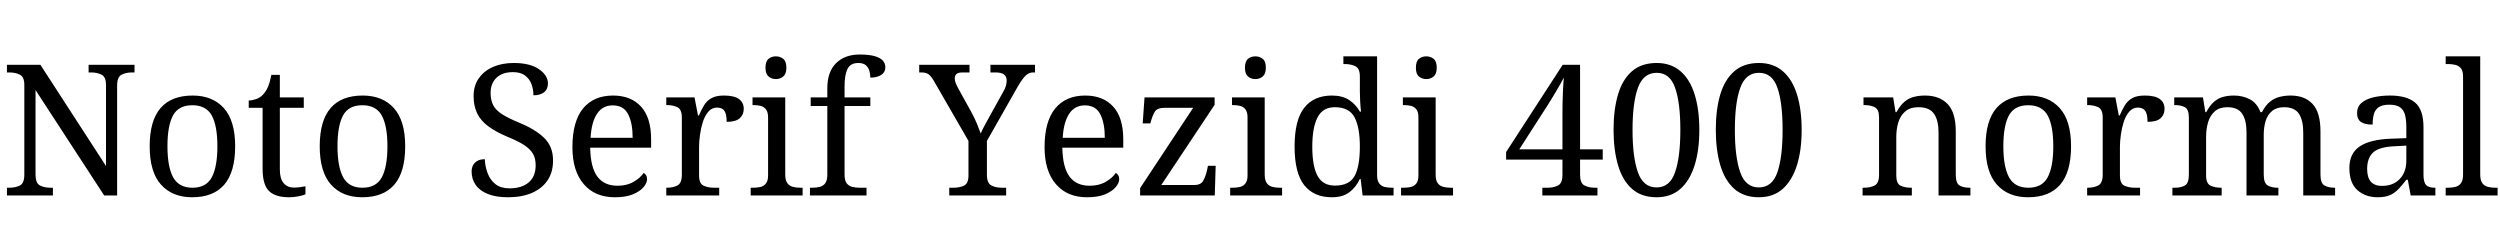 <svg xmlns="http://www.w3.org/2000/svg" xmlns:xlink="http://www.w3.org/1999/xlink" width="327.864" height="32.64"><path fill="black" d="M6.94 25.63L0.91 25.63L0.91 24.62L1.22 24.62Q2.04 24.62 2.62 24.32Q3.19 24.02 3.19 22.90L3.19 22.90L3.19 11.14Q3.19 10.08 2.60 9.79Q2.02 9.50 1.22 9.50L1.22 9.50L0.91 9.50L0.91 8.50L5.30 8.50L13.90 21.77L13.90 11.14Q13.90 10.08 13.31 9.79Q12.72 9.50 11.93 9.50L11.93 9.50L11.62 9.50L11.62 8.50L17.64 8.50L17.64 9.50L17.33 9.50Q16.51 9.50 15.94 9.80Q15.36 10.10 15.36 11.23L15.36 11.23L15.36 25.63L13.66 25.63L4.66 11.81L4.66 22.90Q4.66 24.02 5.23 24.32Q5.81 24.62 6.62 24.62L6.62 24.62L6.94 24.62L6.94 25.63ZM25.20 25.87L25.20 25.87Q22.61 25.87 21.12 24.22Q19.63 22.56 19.63 19.18L19.63 19.18Q19.63 15.82 21.06 14.17Q22.49 12.53 25.27 12.53L25.27 12.53Q27.86 12.53 29.35 14.17Q30.84 15.82 30.84 19.18L30.84 19.18Q30.84 22.56 29.41 24.22Q27.98 25.87 25.20 25.87ZM25.25 24.62L25.25 24.62Q27.05 24.62 27.78 23.24Q28.51 21.86 28.51 19.18L28.51 19.18Q28.51 16.49 27.77 15.14Q27.02 13.80 25.22 13.80L25.22 13.80Q23.42 13.80 22.69 15.14Q21.96 16.49 21.96 19.18L21.96 19.18Q21.96 21.86 22.70 23.24Q23.45 24.62 25.25 24.62ZM37.92 25.87L37.92 25.87Q36.10 25.87 35.27 25.04Q34.44 24.22 34.44 22.15L34.44 22.15L34.44 14.14L32.62 14.14L32.62 13.18Q33.05 13.18 33.58 13.00Q34.10 12.82 34.49 12.41L34.49 12.41Q34.90 11.98 35.16 11.35Q35.42 10.73 35.59 9.82L35.59 9.82L36.70 9.82L36.70 12.77L39.84 12.77L39.84 14.14L36.70 14.14L36.70 22.22Q36.70 23.45 37.20 24.02Q37.70 24.60 38.52 24.60L38.52 24.60Q38.95 24.60 39.31 24.55Q39.67 24.50 40.06 24.43L40.06 24.43L40.06 25.49Q39.74 25.63 39.12 25.75Q38.50 25.87 37.92 25.87ZM47.50 25.87L47.50 25.87Q44.90 25.87 43.42 24.22Q41.93 22.56 41.93 19.18L41.93 19.18Q41.93 15.82 43.36 14.17Q44.78 12.53 47.57 12.53L47.57 12.53Q50.16 12.53 51.65 14.17Q53.14 15.82 53.14 19.18L53.14 19.18Q53.14 22.56 51.71 24.22Q50.28 25.87 47.50 25.87ZM47.54 24.62L47.54 24.62Q49.34 24.62 50.08 23.24Q50.81 21.86 50.81 19.18L50.81 19.18Q50.81 16.49 50.06 15.14Q49.32 13.80 47.52 13.80L47.52 13.80Q45.72 13.80 44.99 15.14Q44.26 16.49 44.26 19.18L44.26 19.18Q44.26 21.86 45.00 23.24Q45.74 24.62 47.54 24.62ZM66.62 25.87L66.62 25.87Q65.06 25.87 64.00 25.45Q62.93 25.03 62.39 24.26Q61.85 23.50 61.85 22.49L61.85 22.49Q61.85 22.01 62.05 21.65Q62.26 21.29 62.64 21.08Q63.02 20.88 63.58 20.88L63.58 20.88Q63.62 21.86 63.96 22.74Q64.30 23.62 64.99 24.16Q65.69 24.70 66.82 24.70L66.82 24.70Q68.42 24.70 69.34 23.92Q70.25 23.14 70.25 21.67L70.25 21.67Q70.25 20.78 69.90 20.17Q69.55 19.56 68.75 19.03Q67.94 18.50 66.53 17.93L66.53 17.93Q65.04 17.30 64.06 16.58Q63.07 15.86 62.59 14.89Q62.11 13.92 62.11 12.60L62.11 12.60Q62.11 11.23 62.80 10.26Q63.48 9.29 64.67 8.77Q65.86 8.26 67.37 8.26L67.37 8.26Q69.50 8.26 70.68 9.07Q71.86 9.89 71.86 10.94L71.86 10.94Q71.86 11.71 71.34 12.11Q70.82 12.50 69.96 12.50L69.96 12.50Q69.96 11.76 69.71 11.06Q69.46 10.37 68.87 9.91Q68.28 9.46 67.27 9.46L67.27 9.46Q65.88 9.46 65.11 10.20Q64.34 10.94 64.34 12.19L64.34 12.19Q64.34 13.15 64.69 13.81Q65.04 14.47 65.86 14.99Q66.67 15.50 68.06 16.08L68.06 16.08Q70.18 16.94 71.35 18.07Q72.53 19.20 72.53 21.05L72.53 21.05Q72.53 22.58 71.81 23.65Q71.09 24.72 69.76 25.30Q68.42 25.87 66.62 25.87ZM80.64 25.87L80.64 25.87Q78.02 25.87 76.55 24.14Q75.07 22.42 75.07 19.30L75.07 19.30Q75.07 15.94 76.46 14.23Q77.86 12.53 80.40 12.53L80.40 12.53Q82.73 12.53 84.06 13.97Q85.39 15.41 85.39 18.26L85.39 18.26L85.39 19.37L77.40 19.37Q77.45 21.98 78.35 23.17Q79.25 24.36 80.98 24.36L80.98 24.36Q82.22 24.36 83.10 23.84Q83.98 23.33 84.41 22.68L84.41 22.68Q84.58 22.75 84.72 22.97Q84.86 23.18 84.86 23.50L84.86 23.50Q84.86 23.98 84.41 24.53Q83.95 25.08 83.02 25.48Q82.08 25.87 80.64 25.87ZM77.45 18.07L82.97 18.07Q82.97 16.15 82.38 14.99Q81.79 13.82 80.35 13.82L80.35 13.82Q79.03 13.82 78.30 14.92Q77.57 16.01 77.45 18.07L77.45 18.07ZM94.32 25.63L87.38 25.63L87.38 24.62L87.46 24.62Q88.27 24.62 88.85 24.32Q89.42 24.02 89.42 22.90L89.42 22.90L89.42 15.41Q89.42 14.35 88.84 14.06Q88.25 13.78 87.46 13.78L87.46 13.78L87.38 13.78L87.38 12.77L91.08 12.77L91.54 15.14L91.66 15.14Q91.97 14.42 92.33 13.82Q92.69 13.22 93.29 12.88Q93.89 12.53 94.94 12.53L94.94 12.53Q96.26 12.53 96.90 12.98Q97.54 13.44 97.54 14.28L97.54 14.28Q97.54 15.02 97.02 15.50Q96.50 15.98 95.30 15.98L95.30 15.98Q95.30 15.00 95.02 14.56Q94.73 14.11 94.03 14.11L94.03 14.11Q93.36 14.11 92.90 14.64Q92.45 15.17 92.18 15.98Q91.92 16.80 91.80 17.68Q91.68 18.55 91.68 19.25L91.68 19.25L91.68 23.02Q91.68 24.07 92.27 24.35Q92.86 24.62 93.65 24.62L93.65 24.62L94.32 24.62L94.32 25.63ZM105.26 25.63L98.45 25.63L98.45 24.62L98.76 24.62Q99.29 24.62 99.73 24.52Q100.18 24.41 100.45 24.06Q100.73 23.71 100.73 23.02L100.73 23.02L100.73 15.41Q100.73 14.69 100.45 14.34Q100.18 13.99 99.73 13.88Q99.29 13.78 98.76 13.78L98.76 13.78L98.69 13.78L98.69 12.77L102.98 12.77L102.98 22.90Q102.98 23.64 103.25 24.01Q103.51 24.38 103.97 24.50Q104.42 24.62 104.95 24.62L104.95 24.62L105.26 24.62L105.26 25.63ZM101.76 10.37L101.76 10.37Q101.18 10.37 100.79 10.03Q100.39 9.70 100.39 8.88L100.39 8.88Q100.39 8.04 100.79 7.72Q101.18 7.39 101.76 7.39L101.76 7.39Q102.31 7.39 102.72 7.72Q103.13 8.04 103.13 8.88L103.13 8.88Q103.13 9.70 102.72 10.03Q102.31 10.37 101.76 10.37ZM113.64 25.63L106.22 25.63L106.22 24.62L106.54 24.62Q107.09 24.62 107.53 24.50Q107.98 24.38 108.24 24.01Q108.50 23.64 108.50 22.90L108.50 22.90L108.50 13.90L106.32 13.90L106.32 12.77L108.50 12.77L108.50 11.57Q108.50 9.43 109.64 8.29Q110.78 7.15 112.75 7.15L112.75 7.15Q114.00 7.15 114.73 7.37Q115.46 7.58 115.79 7.96Q116.11 8.33 116.11 8.83L116.11 8.83Q116.11 9.48 115.56 9.83Q115.01 10.18 114.14 10.18L114.14 10.18Q114.14 9.70 114.00 9.25Q113.86 8.81 113.52 8.53Q113.18 8.26 112.56 8.26L112.56 8.26Q111.53 8.26 111.14 9.05Q110.76 9.84 110.76 11.35L110.76 11.35L110.76 12.77L114.14 12.77L114.14 13.90L110.76 13.90L110.76 22.90Q110.76 23.64 111.02 24.01Q111.29 24.38 111.74 24.50Q112.20 24.62 112.73 24.62L112.73 24.62L113.64 24.62L113.64 25.63ZM131.95 25.63L124.49 25.63L124.49 24.62L125.04 24.62Q125.83 24.62 126.42 24.35Q127.01 24.07 127.01 23.02L127.01 23.02L127.01 18.48L122.57 10.78Q122.18 10.08 121.84 9.79Q121.49 9.50 120.86 9.50L120.86 9.50L120.55 9.50L120.55 8.50L127.15 8.50L127.15 9.50L126.26 9.50Q125.62 9.50 125.41 9.73Q125.21 9.96 125.21 10.27L125.21 10.27Q125.21 10.61 125.35 10.94Q125.50 11.28 125.64 11.54L125.64 11.54L127.42 14.76Q127.82 15.50 128.12 16.22Q128.42 16.94 128.62 17.50L128.62 17.50Q128.83 16.99 129.24 16.25Q129.65 15.50 130.06 14.76L130.06 14.76L131.59 12.00Q131.83 11.59 131.93 11.22Q132.02 10.85 132.02 10.56L132.02 10.56Q132.02 9.50 130.58 9.50L130.58 9.50L129.89 9.50L129.89 8.50L135.74 8.50L135.74 9.50L135.46 9.50Q134.95 9.50 134.52 9.90Q134.09 10.30 133.46 11.38L133.46 11.38L129.43 18.48L129.43 22.90Q129.43 24.02 130.01 24.32Q130.58 24.62 131.40 24.62L131.40 24.62L131.95 24.62L131.95 25.63ZM142.56 25.87L142.56 25.87Q139.94 25.87 138.47 24.14Q136.99 22.42 136.99 19.30L136.99 19.30Q136.99 15.94 138.38 14.23Q139.78 12.53 142.32 12.53L142.32 12.53Q144.65 12.53 145.98 13.97Q147.31 15.41 147.31 18.26L147.31 18.26L147.31 19.37L139.32 19.37Q139.37 21.98 140.27 23.17Q141.17 24.36 142.90 24.36L142.90 24.36Q144.14 24.36 145.02 23.84Q145.90 23.33 146.33 22.68L146.33 22.68Q146.50 22.75 146.64 22.97Q146.78 23.18 146.78 23.50L146.78 23.50Q146.78 23.98 146.33 24.53Q145.87 25.08 144.94 25.48Q144.00 25.87 142.56 25.87ZM139.37 18.07L144.89 18.07Q144.89 16.15 144.30 14.99Q143.71 13.82 142.27 13.82L142.27 13.82Q140.95 13.82 140.22 14.92Q139.49 16.01 139.37 18.07L139.37 18.07ZM159.31 25.63L149.52 25.63L149.52 24.67L156.48 14.14L152.74 14.14Q151.78 14.14 151.46 14.63Q151.15 15.12 150.89 16.08L150.89 16.08L150.86 16.18L149.86 16.18L150.10 12.77L159.29 12.77L159.29 13.75L152.30 24.26L156.67 24.26Q157.51 24.26 157.82 23.66Q158.14 23.06 158.30 22.30L158.30 22.30L158.42 21.74L159.43 21.74L159.31 25.63ZM168.14 25.63L161.33 25.63L161.33 24.62L161.64 24.62Q162.17 24.62 162.61 24.52Q163.06 24.41 163.33 24.06Q163.61 23.71 163.61 23.02L163.61 23.02L163.61 15.41Q163.61 14.69 163.33 14.34Q163.06 13.99 162.61 13.88Q162.17 13.78 161.64 13.78L161.64 13.78L161.57 13.78L161.57 12.77L165.86 12.77L165.86 22.90Q165.86 23.64 166.13 24.01Q166.39 24.38 166.85 24.50Q167.30 24.62 167.83 24.62L167.83 24.62L168.14 24.62L168.14 25.63ZM164.64 10.37L164.64 10.37Q164.06 10.37 163.67 10.03Q163.27 9.70 163.27 8.88L163.27 8.88Q163.27 8.04 163.67 7.72Q164.06 7.39 164.64 7.39L164.64 7.39Q165.19 7.39 165.60 7.72Q166.01 8.04 166.01 8.88L166.01 8.88Q166.01 9.70 165.60 10.03Q165.19 10.37 164.64 10.37ZM174.67 25.87L174.67 25.87Q172.30 25.87 171.04 24.28Q169.78 22.68 169.78 19.22L169.78 19.22Q169.78 15.74 171.04 14.14Q172.30 12.53 174.67 12.53L174.67 12.53Q176.06 12.53 176.94 13.12Q177.82 13.70 178.34 14.64L178.34 14.64L178.49 14.64Q178.42 14.04 178.38 13.31Q178.34 12.58 178.34 12.00L178.34 12.00L178.34 10.03Q178.34 8.98 177.76 8.69Q177.17 8.40 176.38 8.40L176.38 8.40L176.18 8.40L176.18 7.39L180.60 7.39L180.60 22.99Q180.60 23.69 180.88 24.05Q181.15 24.41 181.60 24.52Q182.04 24.62 182.57 24.62L182.57 24.62L182.76 24.62L182.76 25.63L178.70 25.63L178.44 23.47L178.34 23.47Q177.82 24.58 176.95 25.22Q176.09 25.87 174.67 25.87ZM175.08 24.34L175.08 24.34Q176.95 24.34 177.65 23.08Q178.34 21.82 178.34 19.22L178.34 19.22Q178.34 16.73 177.65 15.40Q176.95 14.06 175.06 14.06L175.06 14.06Q173.47 14.06 172.79 15.40Q172.10 16.73 172.10 19.25L172.10 19.25Q172.10 21.79 172.79 23.06Q173.47 24.34 175.08 24.34ZM190.56 25.63L183.74 25.63L183.74 24.62L184.06 24.62Q184.58 24.62 185.03 24.52Q185.47 24.41 185.75 24.06Q186.02 23.71 186.02 23.02L186.02 23.02L186.02 15.41Q186.02 14.69 185.75 14.34Q185.47 13.99 185.03 13.88Q184.58 13.78 184.06 13.78L184.06 13.78L183.98 13.78L183.98 12.77L188.28 12.77L188.28 22.90Q188.28 23.64 188.54 24.01Q188.81 24.38 189.26 24.50Q189.72 24.62 190.25 24.62L190.25 24.62L190.56 24.62L190.56 25.63ZM187.06 10.37L187.06 10.37Q186.48 10.37 186.08 10.03Q185.69 9.70 185.69 8.88L185.69 8.88Q185.69 8.04 186.08 7.72Q186.48 7.39 187.06 7.39L187.06 7.39Q187.61 7.39 188.02 7.72Q188.42 8.04 188.42 8.88L188.42 8.88Q188.42 9.70 188.02 10.03Q187.61 10.37 187.06 10.37ZM209.50 25.63L202.27 25.63L202.27 24.62L202.94 24.62Q203.76 24.62 204.34 24.32Q204.91 24.02 204.91 22.90L204.91 22.90L204.91 20.93L197.52 20.93L197.52 19.94L204.94 8.50L207.22 8.50L207.22 19.58L210.19 19.58L210.19 20.93L207.22 20.93L207.22 22.90Q207.22 24.02 207.79 24.32Q208.37 24.62 209.18 24.62L209.18 24.62L209.50 24.62L209.50 25.63ZM202.92 13.87L199.25 19.58L204.91 19.58L204.91 15.14Q204.91 14.45 204.92 13.57Q204.94 12.70 204.98 11.81Q205.03 10.92 205.08 10.18L205.08 10.18Q204.96 10.42 204.70 10.90Q204.43 11.38 204.10 11.94Q203.76 12.50 203.45 13.02Q203.14 13.54 202.92 13.87L202.92 13.87ZM217.25 25.87L217.25 25.87Q215.28 25.87 214.03 24.77Q212.78 23.66 212.20 21.67Q211.61 19.68 211.61 17.02L211.61 17.02Q211.61 14.35 212.20 12.38Q212.78 10.42 214.03 9.34Q215.28 8.26 217.27 8.26L217.27 8.26Q219.14 8.26 220.39 9.34Q221.64 10.42 222.25 12.40Q222.86 14.38 222.86 17.04L222.86 17.04Q222.86 19.70 222.24 21.68Q221.62 23.66 220.38 24.77Q219.14 25.87 217.25 25.87ZM217.25 24.58L217.25 24.58Q219.00 24.58 219.68 22.58Q220.37 20.59 220.37 17.04L220.37 17.04Q220.37 13.46 219.68 11.51Q219.00 9.55 217.27 9.55L217.27 9.55Q215.52 9.55 214.81 11.51Q214.10 13.46 214.10 17.04L214.10 17.04Q214.10 20.59 214.80 22.58Q215.50 24.58 217.25 24.58ZM230.66 25.87L230.66 25.87Q228.70 25.87 227.45 24.77Q226.20 23.66 225.61 21.67Q225.02 19.68 225.02 17.02L225.02 17.02Q225.02 14.35 225.61 12.38Q226.20 10.42 227.45 9.34Q228.70 8.26 230.69 8.26L230.69 8.26Q232.56 8.26 233.81 9.34Q235.06 10.42 235.67 12.40Q236.28 14.38 236.28 17.04L236.28 17.04Q236.28 19.70 235.66 21.68Q235.03 23.66 233.80 24.77Q232.56 25.87 230.66 25.87ZM230.66 24.58L230.66 24.58Q232.42 24.58 233.10 22.58Q233.78 20.59 233.78 17.04L233.78 17.04Q233.78 13.46 233.10 11.51Q232.42 9.55 230.69 9.55L230.69 9.55Q228.94 9.55 228.23 11.51Q227.52 13.46 227.52 17.04L227.52 17.04Q227.52 20.59 228.22 22.58Q228.91 24.58 230.66 24.58ZM250.73 25.63L244.27 25.63L244.27 24.62L244.46 24.62Q245.28 24.62 245.86 24.32Q246.43 24.02 246.43 22.90L246.43 22.90L246.43 15.41Q246.43 14.35 245.87 14.06Q245.30 13.78 244.51 13.78L244.51 13.78L244.39 13.78L244.39 12.77L248.28 12.77L248.59 14.71L248.71 14.71Q249.22 13.80 249.78 13.33Q250.34 12.86 251.02 12.70Q251.69 12.53 252.46 12.53L252.46 12.53Q254.35 12.53 255.42 13.64Q256.49 14.76 256.49 17.23L256.49 17.23L256.49 22.90Q256.49 24.02 256.98 24.32Q257.47 24.62 258.29 24.62L258.29 24.62L258.41 24.62L258.41 25.63L254.23 25.63L254.23 17.35Q254.23 15.79 253.64 14.93Q253.06 14.06 251.59 14.06L251.59 14.06Q250.51 14.06 249.88 14.60Q249.24 15.14 248.96 16.03Q248.69 16.92 248.69 17.95L248.69 17.95L248.69 23.02Q248.69 24.07 249.25 24.35Q249.82 24.62 250.61 24.62L250.61 24.62L250.73 24.62L250.73 25.63ZM265.97 25.87L265.97 25.87Q263.38 25.87 261.89 24.22Q260.40 22.56 260.40 19.18L260.40 19.18Q260.40 15.82 261.83 14.17Q263.26 12.53 266.04 12.53L266.04 12.53Q268.63 12.53 270.12 14.17Q271.61 15.82 271.61 19.18L271.61 19.18Q271.61 22.56 270.18 24.22Q268.75 25.87 265.97 25.87ZM266.02 24.62L266.02 24.62Q267.82 24.62 268.55 23.24Q269.28 21.86 269.28 19.18L269.28 19.18Q269.28 16.49 268.54 15.14Q267.79 13.80 265.99 13.80L265.99 13.80Q264.19 13.80 263.46 15.14Q262.73 16.49 262.73 19.18L262.73 19.18Q262.73 21.86 263.47 23.24Q264.22 24.62 266.02 24.62ZM280.66 25.63L273.72 25.63L273.72 24.62L273.79 24.62Q274.61 24.62 275.18 24.32Q275.76 24.02 275.76 22.90L275.76 22.90L275.76 15.41Q275.76 14.35 275.17 14.06Q274.58 13.78 273.79 13.78L273.79 13.78L273.72 13.78L273.72 12.77L277.42 12.77L277.87 15.14L277.99 15.14Q278.30 14.42 278.66 13.82Q279.02 13.22 279.62 12.88Q280.22 12.53 281.28 12.53L281.28 12.53Q282.60 12.53 283.24 12.98Q283.87 13.44 283.87 14.28L283.87 14.28Q283.87 15.02 283.36 15.50Q282.84 15.98 281.64 15.98L281.64 15.98Q281.64 15.00 281.35 14.56Q281.06 14.11 280.37 14.11L280.37 14.11Q279.70 14.11 279.24 14.64Q278.78 15.17 278.52 15.98Q278.26 16.80 278.14 17.68Q278.02 18.55 278.02 19.25L278.02 19.25L278.02 23.02Q278.02 24.07 278.60 24.35Q279.19 24.62 279.98 24.62L279.98 24.62L280.66 24.62L280.66 25.63ZM291.36 25.63L284.90 25.63L284.90 24.62L285.22 24.62Q286.03 24.62 286.55 24.32Q287.06 24.02 287.06 22.90L287.06 22.90L287.06 15.41Q287.06 14.35 286.54 14.06Q286.01 13.78 285.22 13.78L285.22 13.78L285.14 13.78L285.14 12.77L288.91 12.77L289.22 14.71L289.34 14.71Q289.82 13.80 290.38 13.33Q290.93 12.86 291.58 12.70Q292.22 12.53 292.97 12.53L292.97 12.53Q294.12 12.53 295.06 13.02Q295.99 13.51 296.45 14.71L296.45 14.71L296.64 14.71Q297.12 13.80 297.71 13.33Q298.30 12.86 298.98 12.70Q299.66 12.53 300.41 12.53L300.41 12.53Q302.26 12.53 303.29 13.64Q304.32 14.76 304.32 17.23L304.32 17.23L304.32 22.90Q304.32 24.02 304.84 24.32Q305.35 24.62 306.17 24.62L306.17 24.62L306.24 24.62L306.24 25.63L302.06 25.63L302.06 17.35Q302.06 15.79 301.50 14.93Q300.94 14.06 299.54 14.06L299.54 14.06Q298.56 14.06 297.97 14.56Q297.38 15.05 297.13 15.86Q296.88 16.68 296.88 17.64L296.88 17.64L296.88 22.90Q296.88 24.02 297.40 24.32Q297.91 24.62 298.73 24.62L298.73 24.62L298.80 24.62L298.80 25.63L294.62 25.63L294.62 17.35Q294.62 15.79 294.06 14.93Q293.50 14.06 292.10 14.06L292.10 14.06Q291.07 14.06 290.46 14.60Q289.85 15.14 289.58 16.03Q289.32 16.92 289.32 17.95L289.32 17.95L289.32 23.02Q289.32 24.07 289.91 24.35Q290.50 24.62 291.29 24.62L291.29 24.62L291.36 24.62L291.36 25.63ZM311.83 25.87L311.83 25.87Q310.22 25.87 309.17 24.94Q308.11 24 308.11 22.03L308.11 22.03Q308.11 20.11 309.47 19.20Q310.82 18.29 313.58 18.19L313.58 18.19L315.58 18.12L315.58 16.68Q315.58 15.82 315.43 15.16Q315.29 14.50 314.81 14.11Q314.33 13.73 313.34 13.73L313.34 13.73Q312.43 13.73 311.95 14.06Q311.47 14.40 311.32 14.99Q311.16 15.58 311.16 16.34L311.16 16.34Q310.15 16.34 309.64 16.00Q309.12 15.65 309.12 14.83L309.12 14.83Q309.12 13.99 309.71 13.49Q310.30 12.98 311.28 12.76Q312.26 12.53 313.44 12.53L313.44 12.53Q315.65 12.53 316.74 13.46Q317.83 14.40 317.83 16.68L317.83 16.68L317.83 22.90Q317.83 23.90 318.17 24.26Q318.50 24.62 319.32 24.62L319.32 24.62L319.39 24.62L319.39 25.63L316.15 25.63L315.77 23.57L315.58 23.57Q315.07 24.24 314.59 24.76Q314.11 25.27 313.48 25.57Q312.84 25.87 311.83 25.87ZM312.38 24.38L312.38 24.38Q313.85 24.38 314.71 23.48Q315.58 22.58 315.58 21.05L315.58 21.05L315.58 19.10L314.04 19.18Q312.00 19.27 311.22 20.00Q310.44 20.74 310.44 22.15L310.44 22.15Q310.44 24.38 312.38 24.38ZM327.55 25.63L320.74 25.63L320.74 24.62L321.05 24.62Q321.60 24.62 322.04 24.50Q322.49 24.38 322.75 24.01Q323.02 23.64 323.02 22.90L323.02 22.90L323.02 10.03Q323.02 9.31 322.74 8.96Q322.46 8.62 322.02 8.51Q321.58 8.40 321.05 8.40L321.05 8.40L320.74 8.40L320.74 7.39L325.27 7.39L325.27 22.90Q325.27 23.64 325.54 24.01Q325.80 24.38 326.26 24.50Q326.71 24.62 327.24 24.62L327.24 24.62L327.55 24.62L327.55 25.63Z"/></svg>